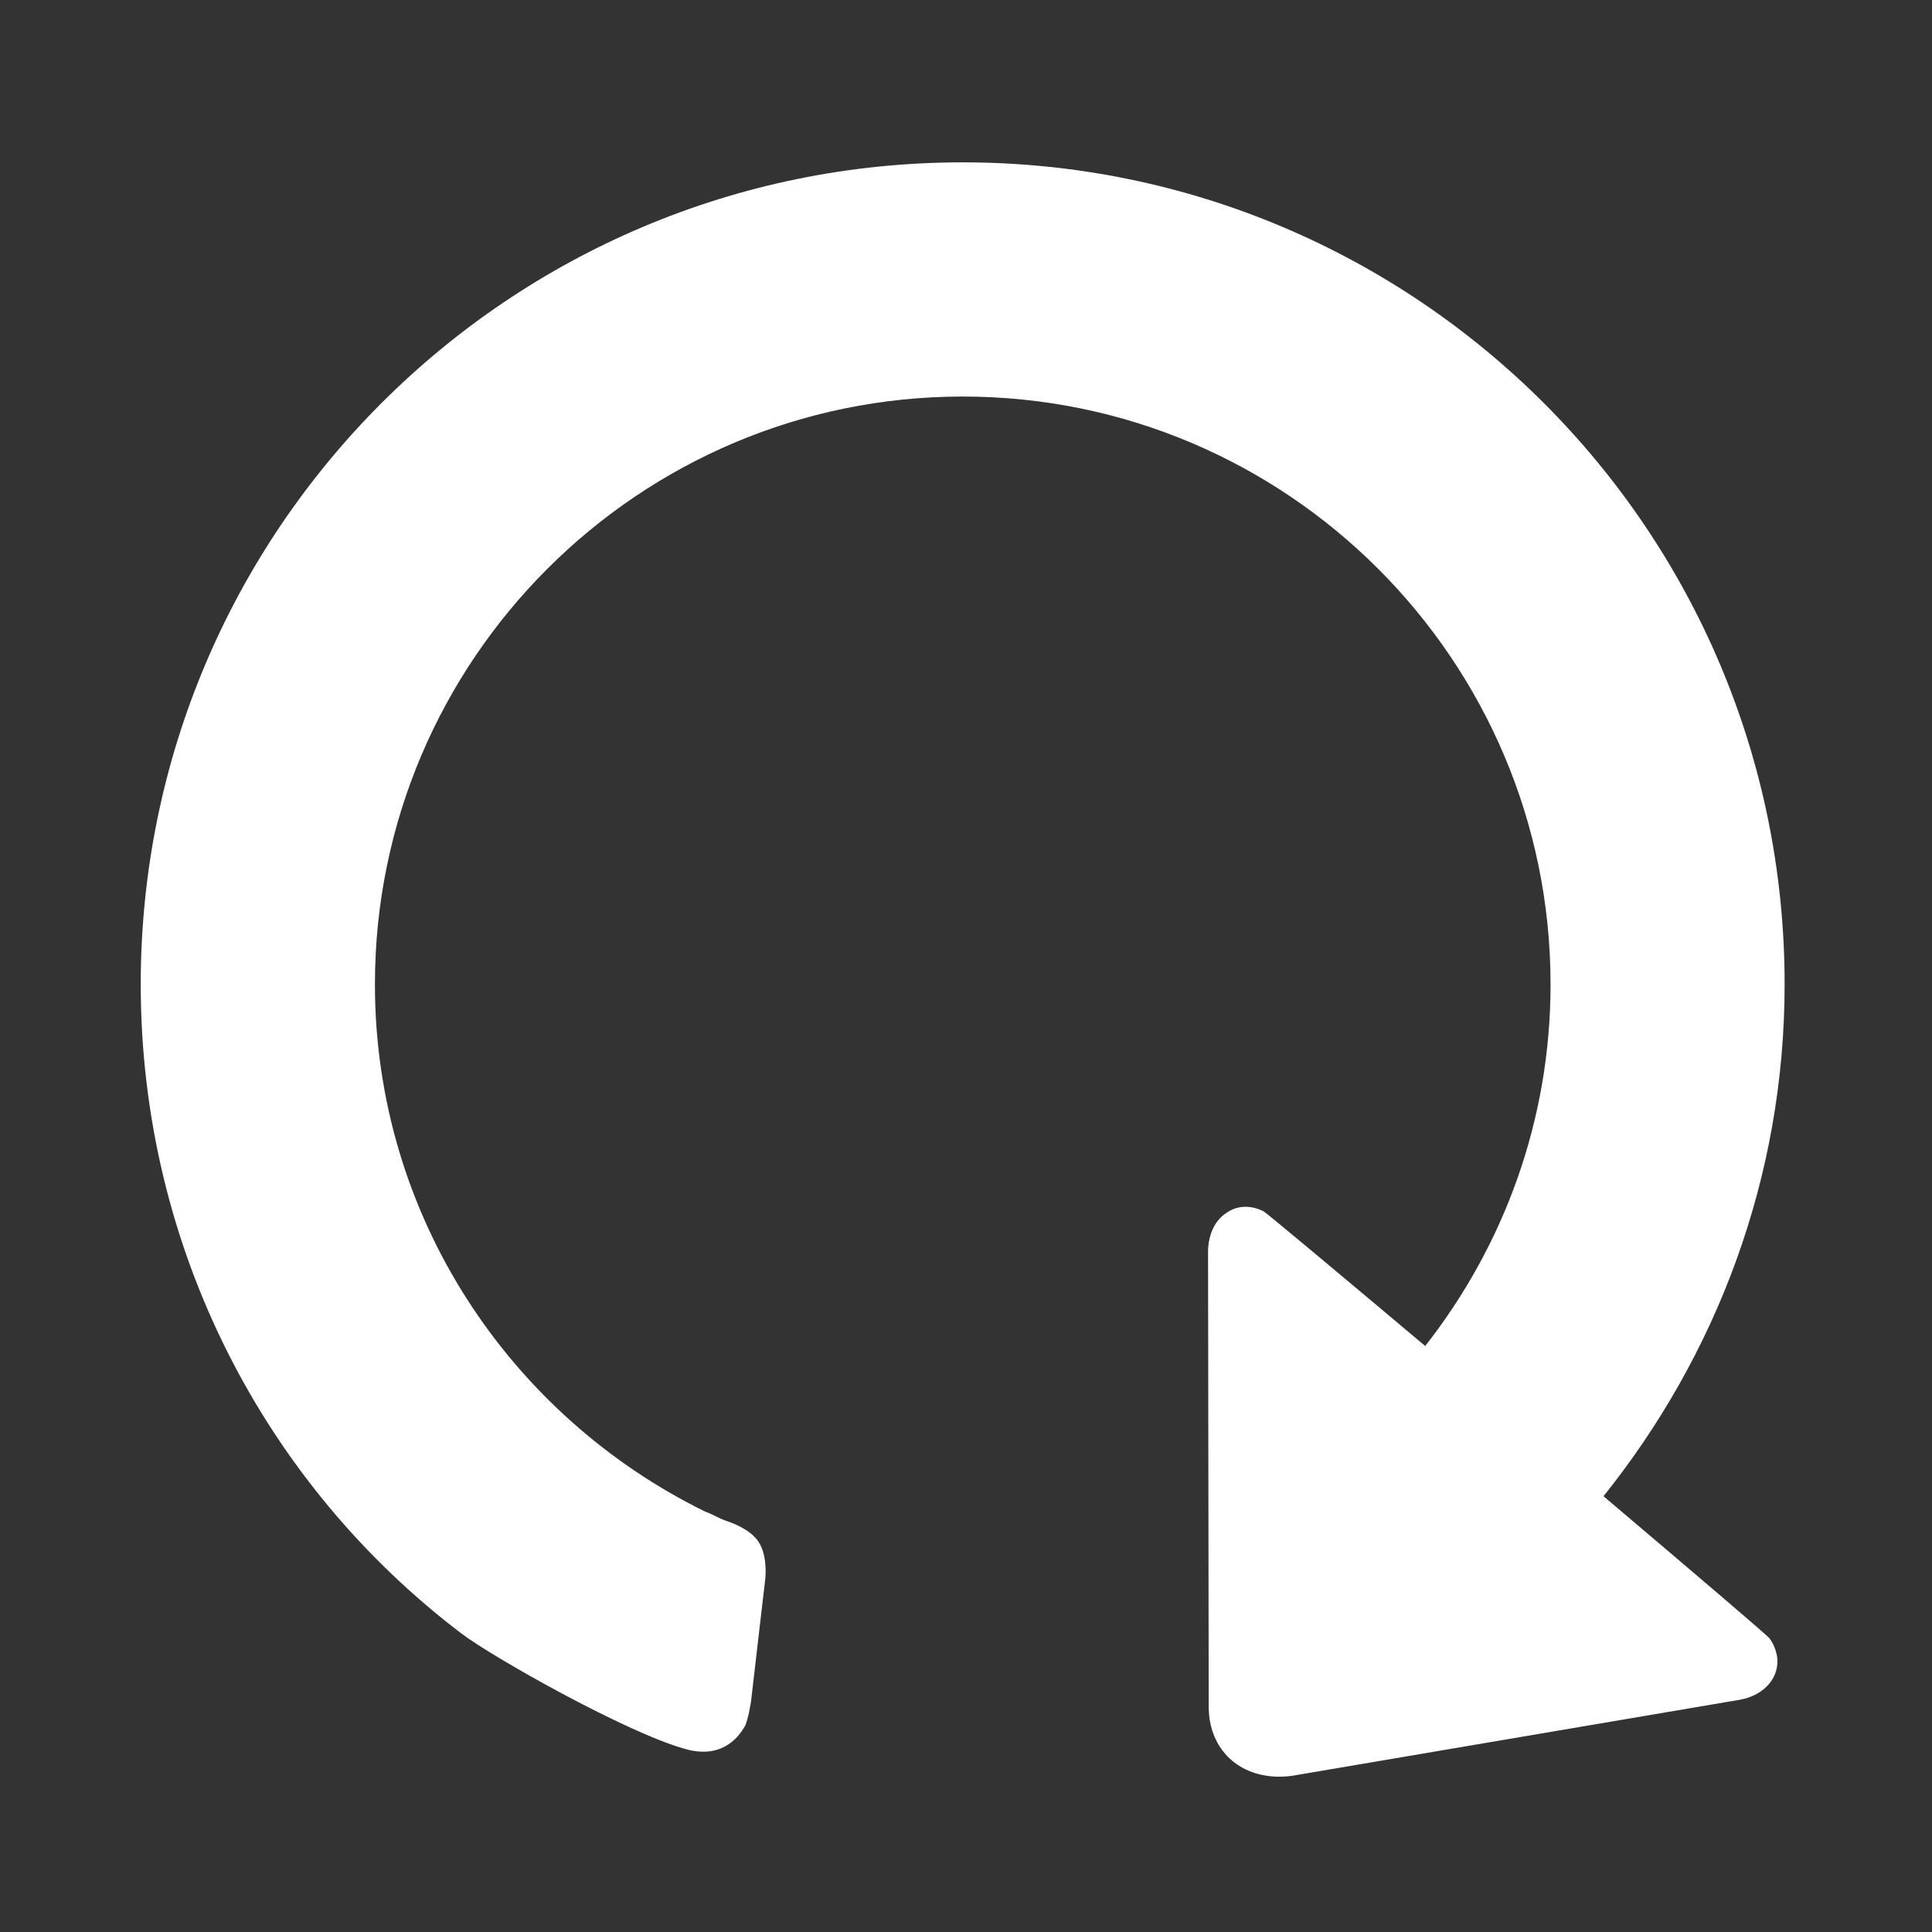<?xml version="1.0" encoding="utf-8"?>
<!-- Generator: Adobe Illustrator 14.0.0, SVG Export Plug-In . SVG Version: 6.00 Build 43363)  -->
<!DOCTYPE svg PUBLIC "-//W3C//DTD SVG 1.1//EN" "http://www.w3.org/Graphics/SVG/1.1/DTD/svg11.dtd">
<svg version="1.1" id="download_x5F_play" xmlns="http://www.w3.org/2000/svg" xmlns:xlink="http://www.w3.org/1999/xlink" x="0px"
	 y="0px" width="32px" height="32px" viewBox="0 0 32 32" enable-background="new 0 0 32 32" xml:space="preserve">
<rect x="0" y="0" width="32" height="32" fill="#333333" stroke="none"/>
<g>
	<path fill="#FFFFFF" d="M26.559,24.782c1.864-2.327,3-5.265,3-8.48c0-7.518-6.096-13.613-13.614-13.613
		c-7.519,0-13.614,6.096-13.614,13.613c0,4.384,2.068,8.288,5.305,10.749c0.518,0.395,2.708,1.629,3.684,1.909
		c0.601,0.185,0.895-0.151,1.018-0.37c0.052-0.093,0.101-0.406,0.101-0.406l0.235-2.022c0,0,0.045-0.338-0.085-0.582
		c-0.108-0.209-0.383-0.325-0.497-0.367c-0.234-0.08-0.204-0.097-0.414-0.177c-3.231-1.587-5.468-4.896-5.468-8.732
		c0-5.369,4.367-9.736,9.736-9.736c5.371,0,9.736,4.367,9.736,9.736c0,2.261-0.779,4.335-2.076,5.99
		c-1.461-1.229-2.641-2.215-2.679-2.232c-0.286-0.14-0.501-0.05-0.601,0.019c-0.289,0.178-0.317,0.532-0.317,0.644l0.011,7.512
		c0,0.084,0.004,0.168,0.017,0.25c0.104,0.643,0.659,1.021,1.364,0.926l7.418-1.26c0.412-0.075,0.67-0.381,0.613-0.73
		c-0.02-0.097-0.055-0.191-0.121-0.284C29.284,27.096,28.061,26.055,26.559,24.782z"/>
</g>
</svg>
